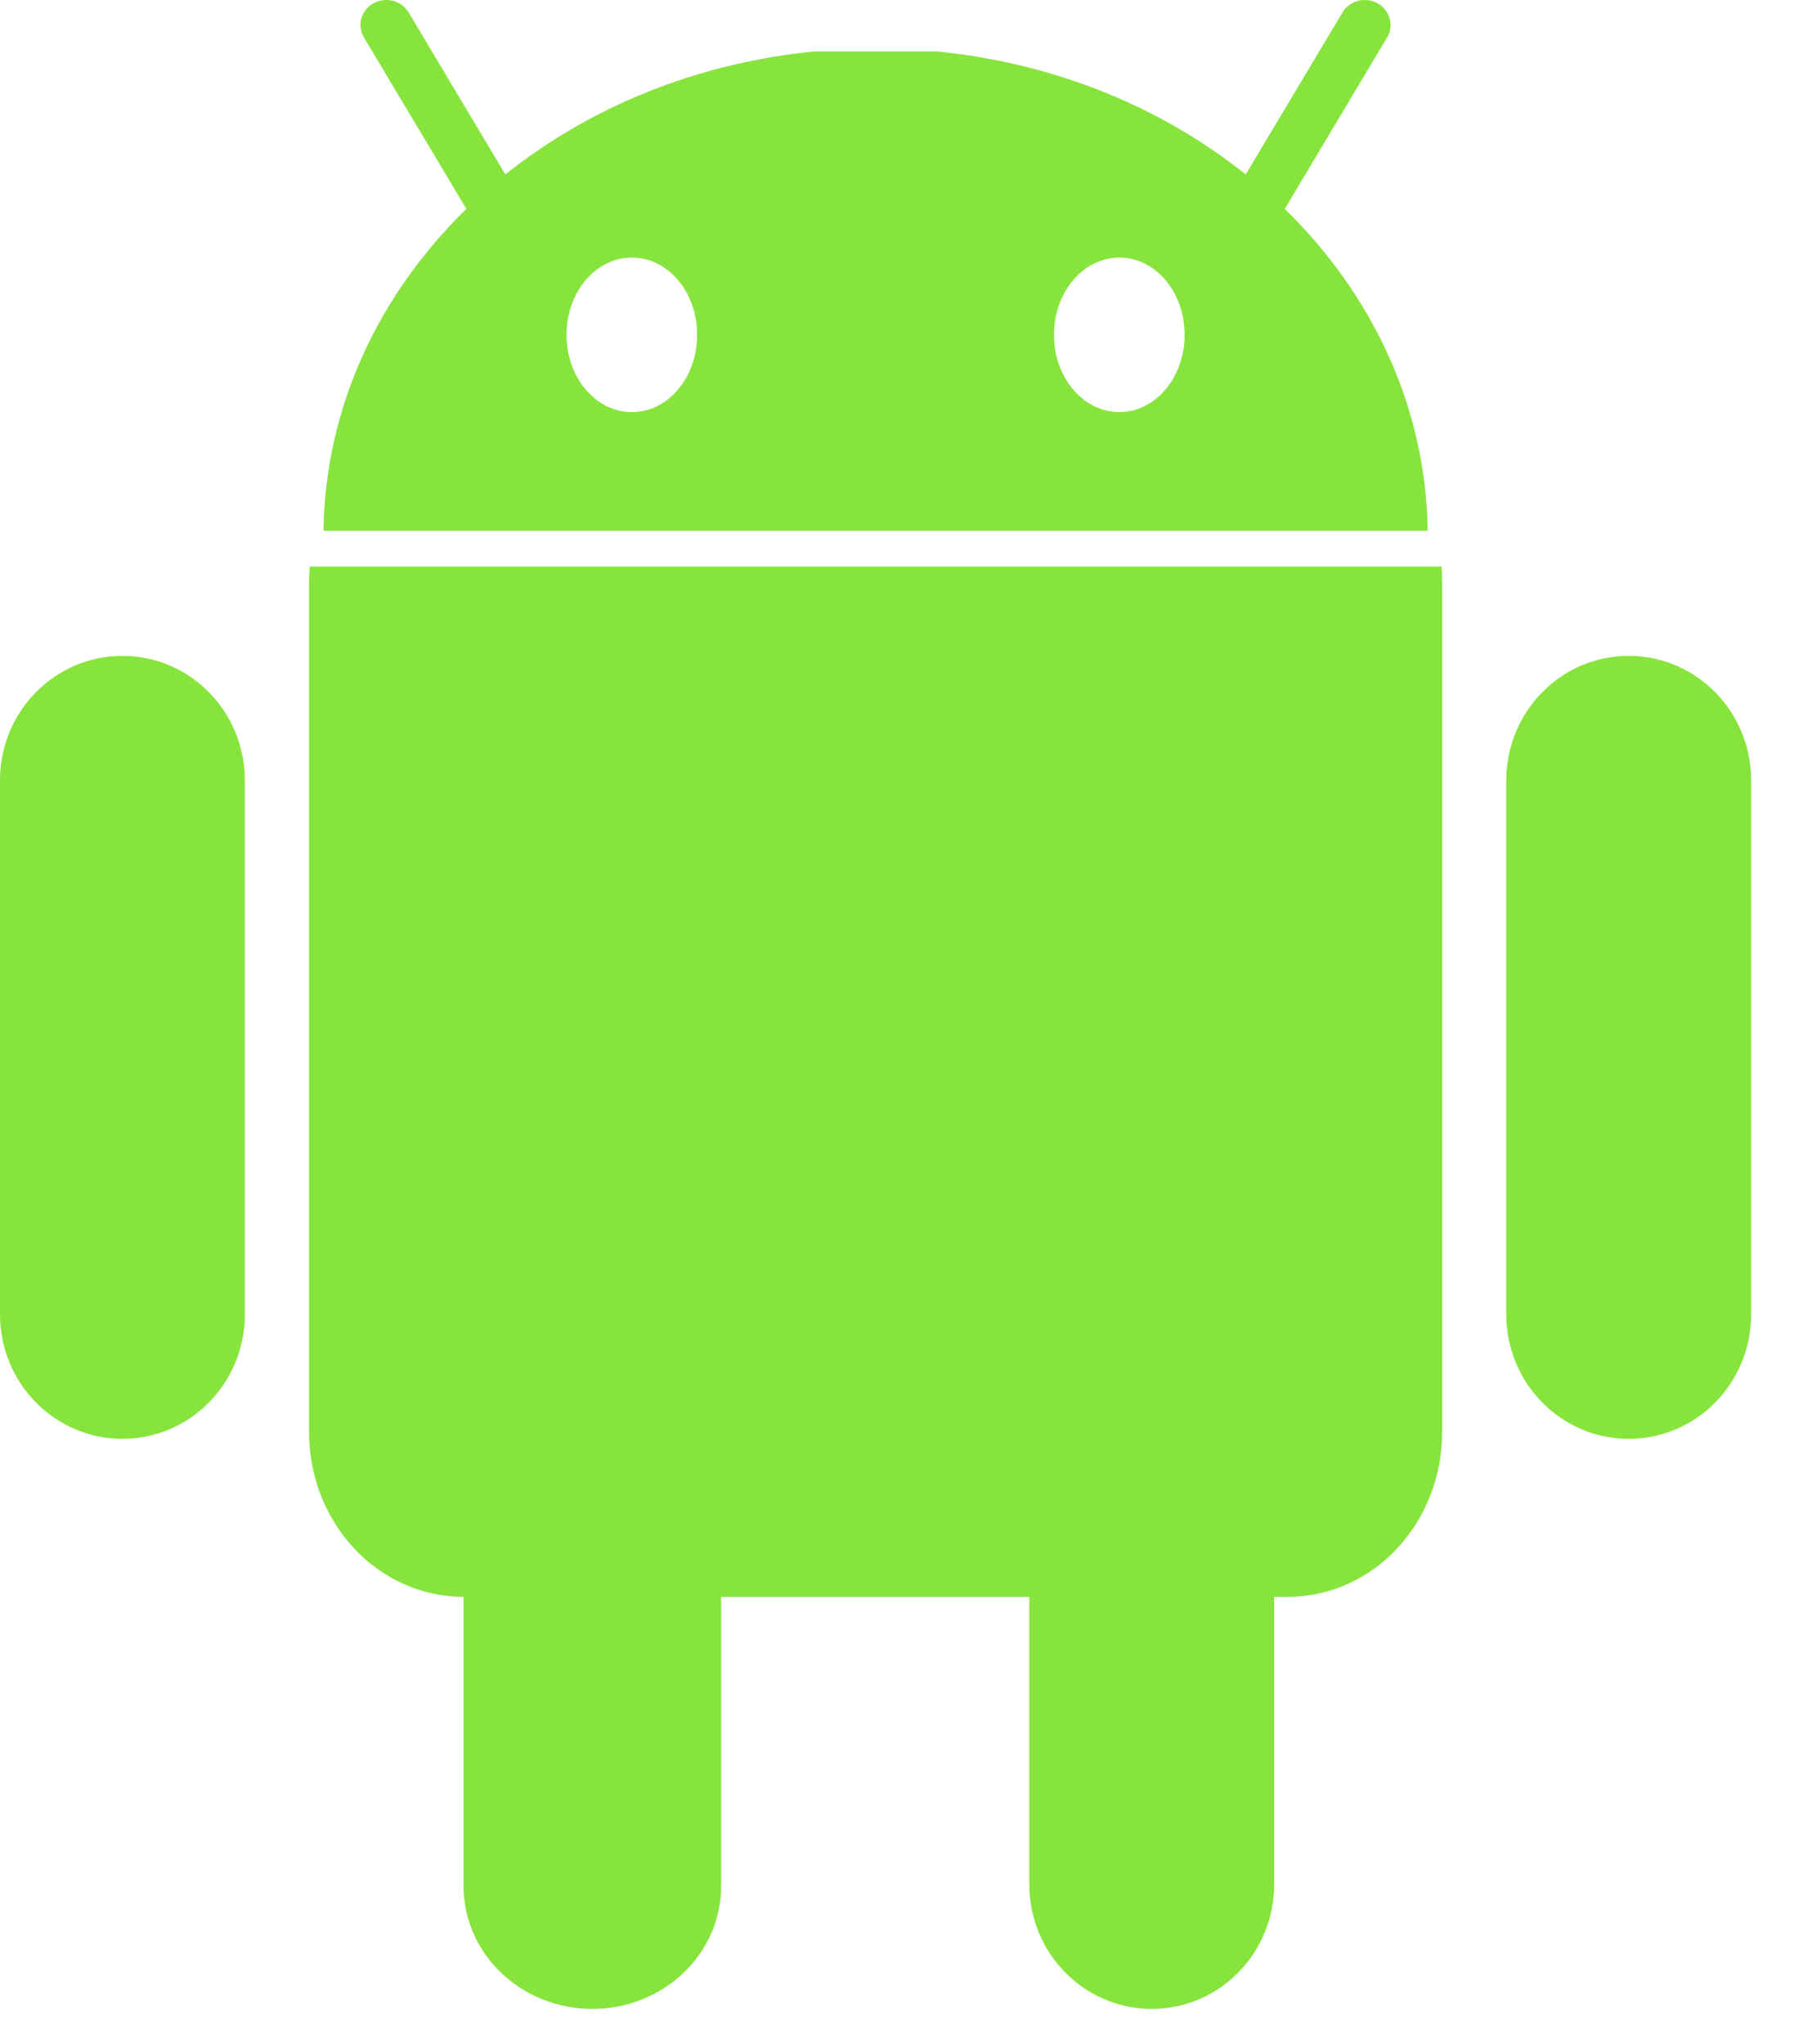 <svg width="24" height="27" viewBox="0 0 24 27" fill="none" xmlns="http://www.w3.org/2000/svg">
<path fill-rule="evenodd" clip-rule="evenodd" d="M4.932 0.044C5.095 -0.047 5.304 0.007 5.398 0.165L6.675 2.304C7.78 1.421 9.192 0.833 10.752 0.68H12.378C13.938 0.833 15.35 1.421 16.454 2.304L17.732 0.165C17.826 0.007 18.034 -0.047 18.197 0.044C18.36 0.135 18.416 0.337 18.322 0.494L16.97 2.759C18.124 3.885 18.835 5.373 18.858 7.009H4.273C4.295 5.374 5.006 3.885 6.16 2.759L4.807 0.494C4.713 0.337 4.769 0.135 4.932 0.044ZM13.596 21.09H9.525V24.91C9.525 25.806 8.763 26.532 7.824 26.532C6.885 26.532 6.123 25.806 6.123 24.91V21.09C4.993 21.089 4.082 20.116 4.082 18.909V7.682C4.082 7.615 4.087 7.549 4.092 7.483H19.041C19.046 7.549 19.049 7.615 19.049 7.682V18.909C19.049 20.117 18.138 21.09 17.007 21.09H16.83V24.888C16.83 25.796 16.106 26.532 15.213 26.532C14.32 26.532 13.596 25.796 13.596 24.888V21.09ZM3.234 10.306C3.234 9.398 2.51 8.662 1.617 8.662C0.724 8.662 -0 9.398 0 10.306V17.359C0 18.267 0.724 19.003 1.617 19.003C2.51 19.003 3.234 18.267 3.234 17.359V10.306ZM23.13 10.306C23.13 9.398 22.406 8.662 21.513 8.662C20.62 8.662 19.896 9.398 19.896 10.306V17.359C19.896 18.267 20.62 19.003 21.513 19.003C22.406 19.003 23.13 18.267 23.13 17.359V10.306ZM8.348 5.443C8.825 5.441 9.21 4.984 9.208 4.422V4.416C9.207 3.854 8.82 3.4 8.344 3.402C7.867 3.403 7.482 3.86 7.483 4.422V4.428C7.485 4.99 7.872 5.444 8.348 5.443ZM14.787 5.443C15.263 5.441 15.648 4.984 15.647 4.422V4.416C15.646 3.854 15.258 3.4 14.782 3.402C14.306 3.403 13.921 3.86 13.922 4.422V4.428C13.923 4.99 14.311 5.444 14.787 5.443Z" fill="#87E43D"/>
</svg>
